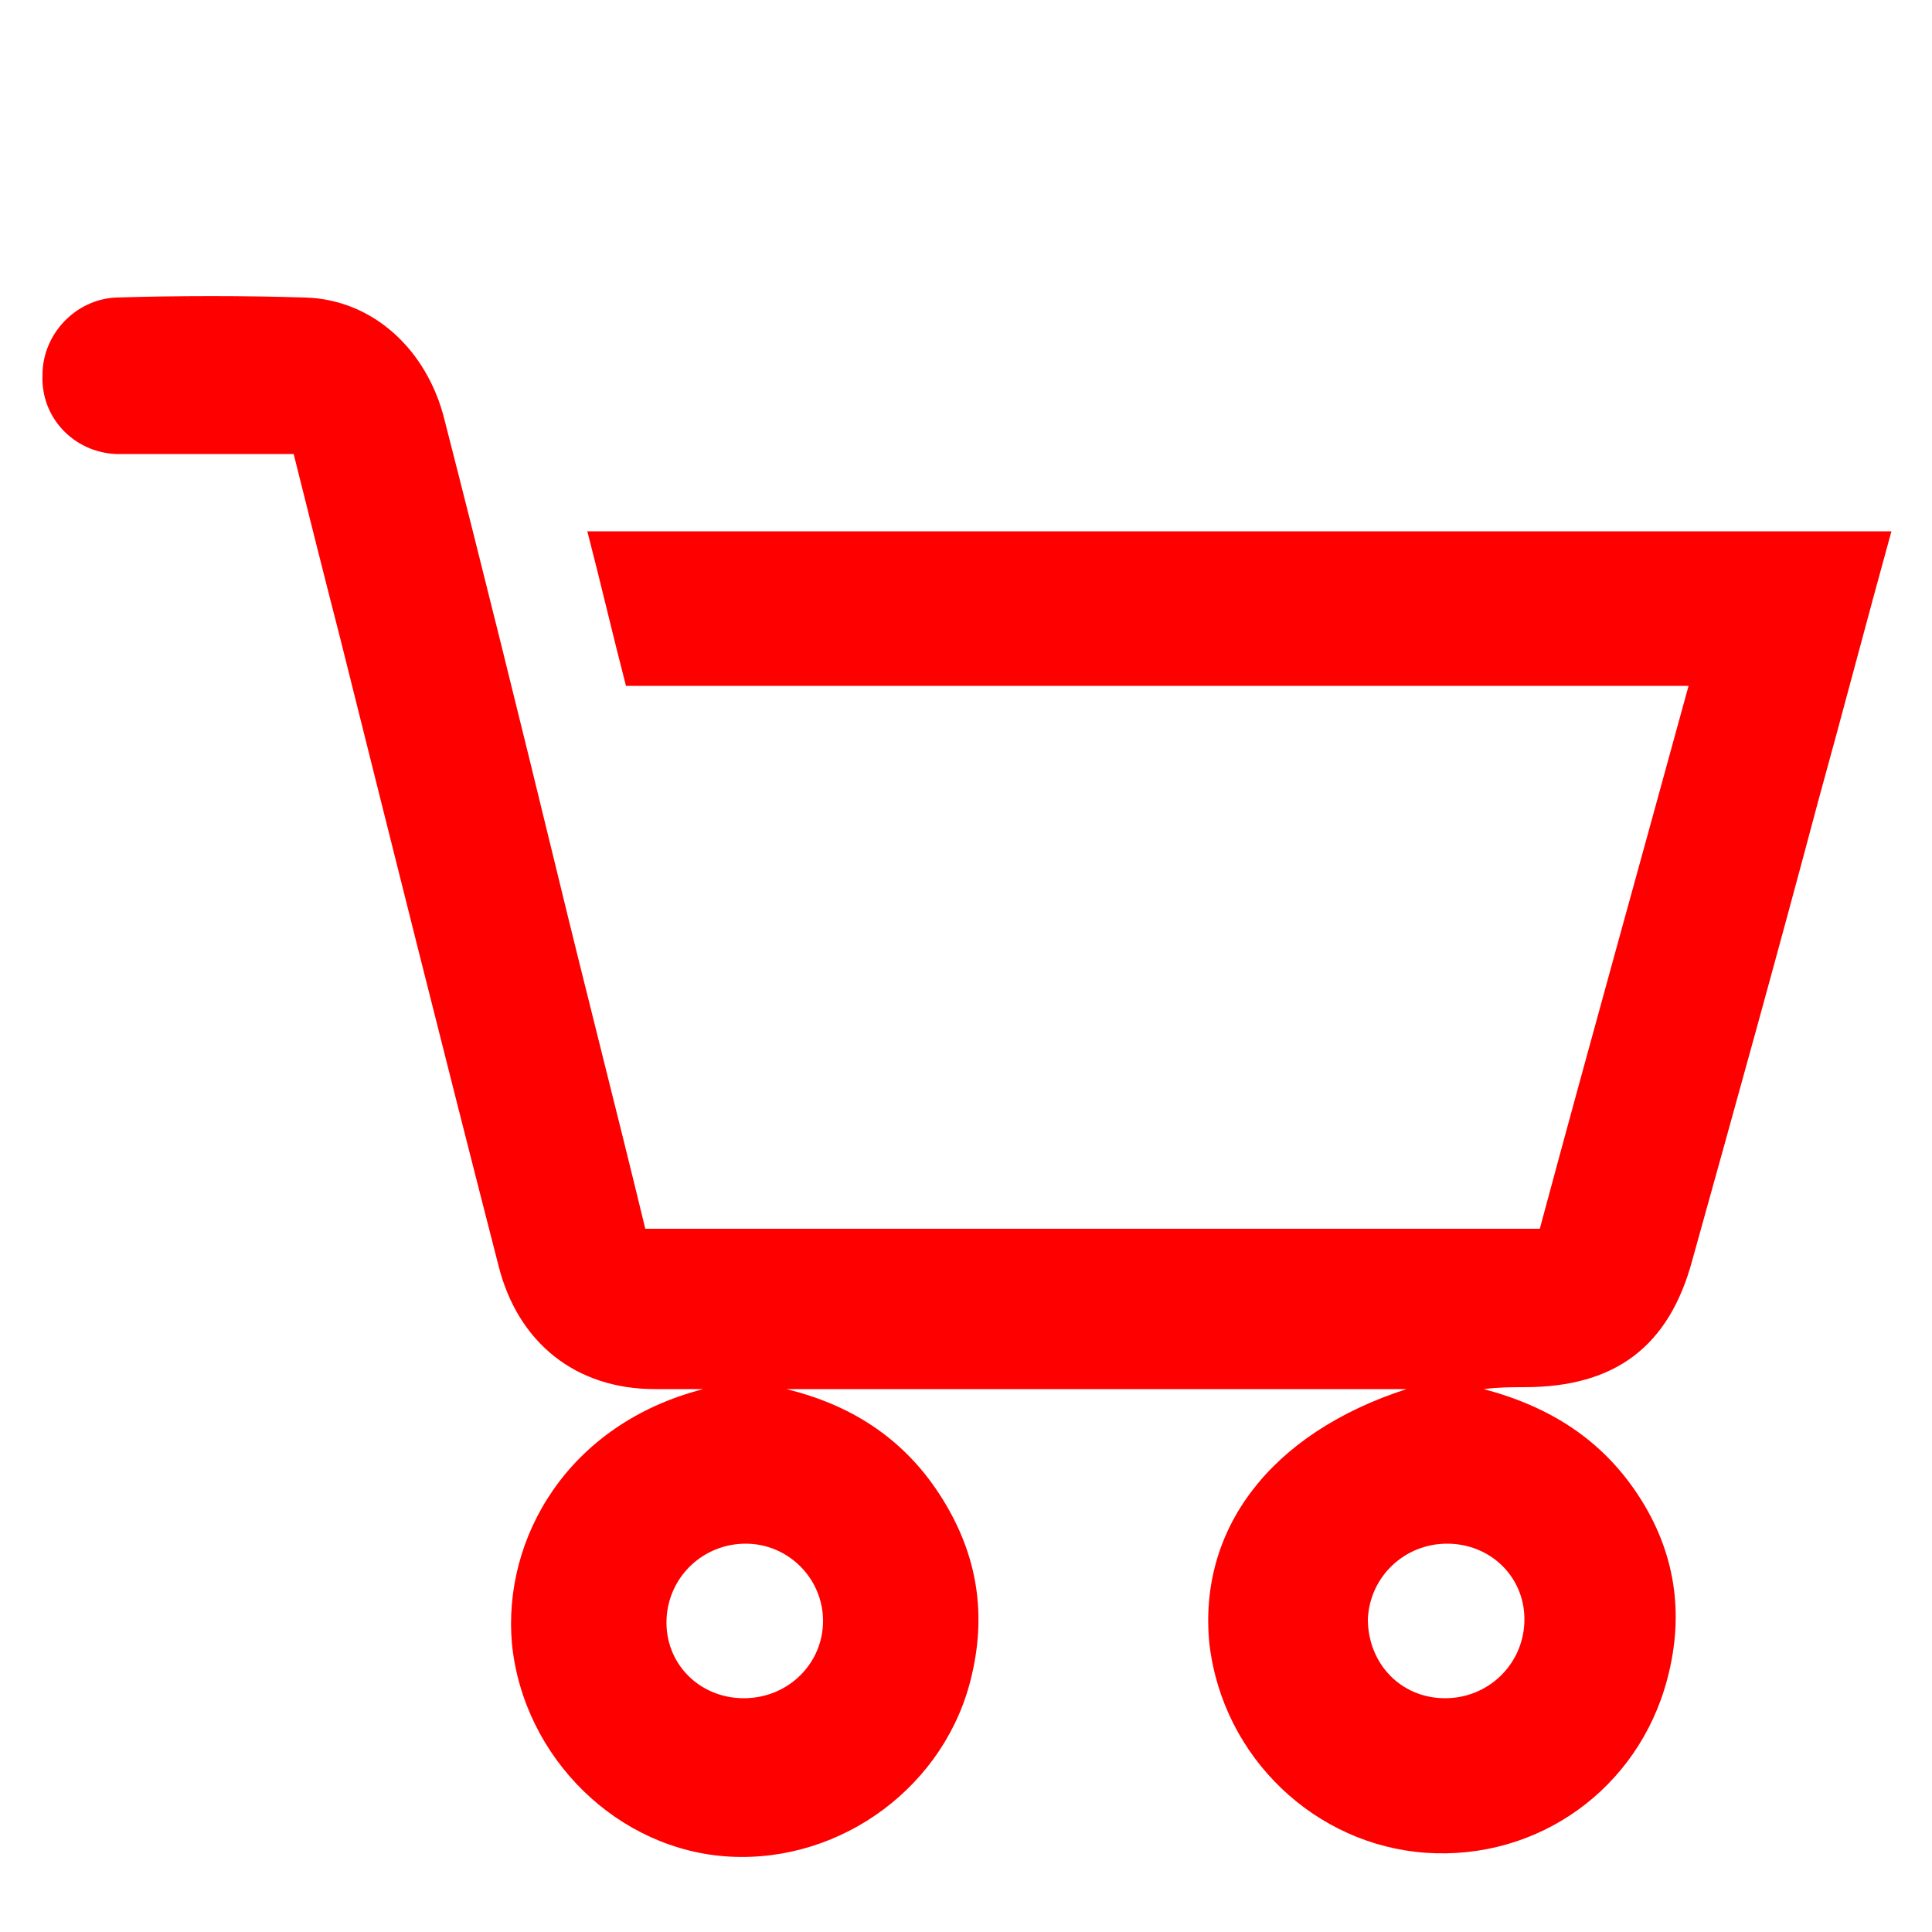 <?xml version="1.0" encoding="utf-8"?>
<!-- Generator: Adobe Illustrator 21.1.0, SVG Export Plug-In . SVG Version: 6.00 Build 0)  -->
<svg version="1.1" id="圖層_1" xmlns="http://www.w3.org/2000/svg" xmlns:xlink="http://www.w3.org/1999/xlink" x="0px" y="0px"
	 viewBox="0 0 100 100" style="enable-background:new 0 0 100 100;" xml:space="preserve">
<style type="text/css">
	.st0{fill:#FF0000;}
</style>
<g>
	<path class="st0" d="M72.8,71.9c-10.8,0-21.4,0-32.1,0c3.3,0.8,6,2.5,7.9,5.4c1.9,2.9,2.5,6,1.7,9.4c-1.3,5.7-6.7,9.7-12.5,9.4
		c-5.8-0.3-10.7-5.1-11.3-11c-0.5-5.5,2.9-11.4,9.9-13.2c-0.8,0-1.7,0-2.5,0c-4.1,0-7.1-2.4-8.1-6.4C23,54.6,20.3,43.8,17.6,33
		c-0.8-3.1-1.6-6.3-2.4-9.5c-1.9,0-3.9,0-5.9,0c-1.1,0-2.2,0-3.3,0c-2.2-0.1-3.9-1.9-3.8-4.1c0-2.1,1.7-3.9,3.8-4
		c3.3-0.1,6.6-0.1,9.8,0c3.5,0.1,6.3,2.7,7.2,6.3c2,7.8,3.9,15.5,5.8,23.3c1.5,6.2,3.1,12.4,4.6,18.6c15.4,0,30.8,0,46.3,0
		c2.5-9.3,5.1-18.6,7.7-28.1c-18.4,0-36.6,0-55,0c-0.7-2.7-1.3-5.3-2-8c22.5,0,45,0,67.5,0c-1.3,4.7-2.5,9.3-3.8,14
		c-2.1,7.9-4.3,15.8-6.5,23.7c-1.2,4.5-4,6.6-8.7,6.6c-0.7,0-1.3,0-2.1,0.1c3.4,0.9,6.1,2.6,8,5.5c1.9,2.9,2.4,6.1,1.5,9.5
		c-1.5,5.7-6.7,9.4-12.5,9c-5.7-0.4-10.5-4.9-11.2-10.8C62,79.2,65.7,74.2,72.8,71.9z M38.6,79.9c-2.2,0-4,1.7-4.1,3.9
		c-0.1,2.3,1.7,4.1,4,4.1c2.3,0,4.1-1.8,4.1-4C42.6,81.7,40.8,79.9,38.6,79.9z M74.8,87.9c2.2,0,4-1.7,4.1-3.9
		c0.1-2.3-1.7-4.1-4-4.1c-2.2,0-4,1.7-4.1,3.9C70.8,86.1,72.5,87.9,74.8,87.9z"/>
</g>
</svg>
